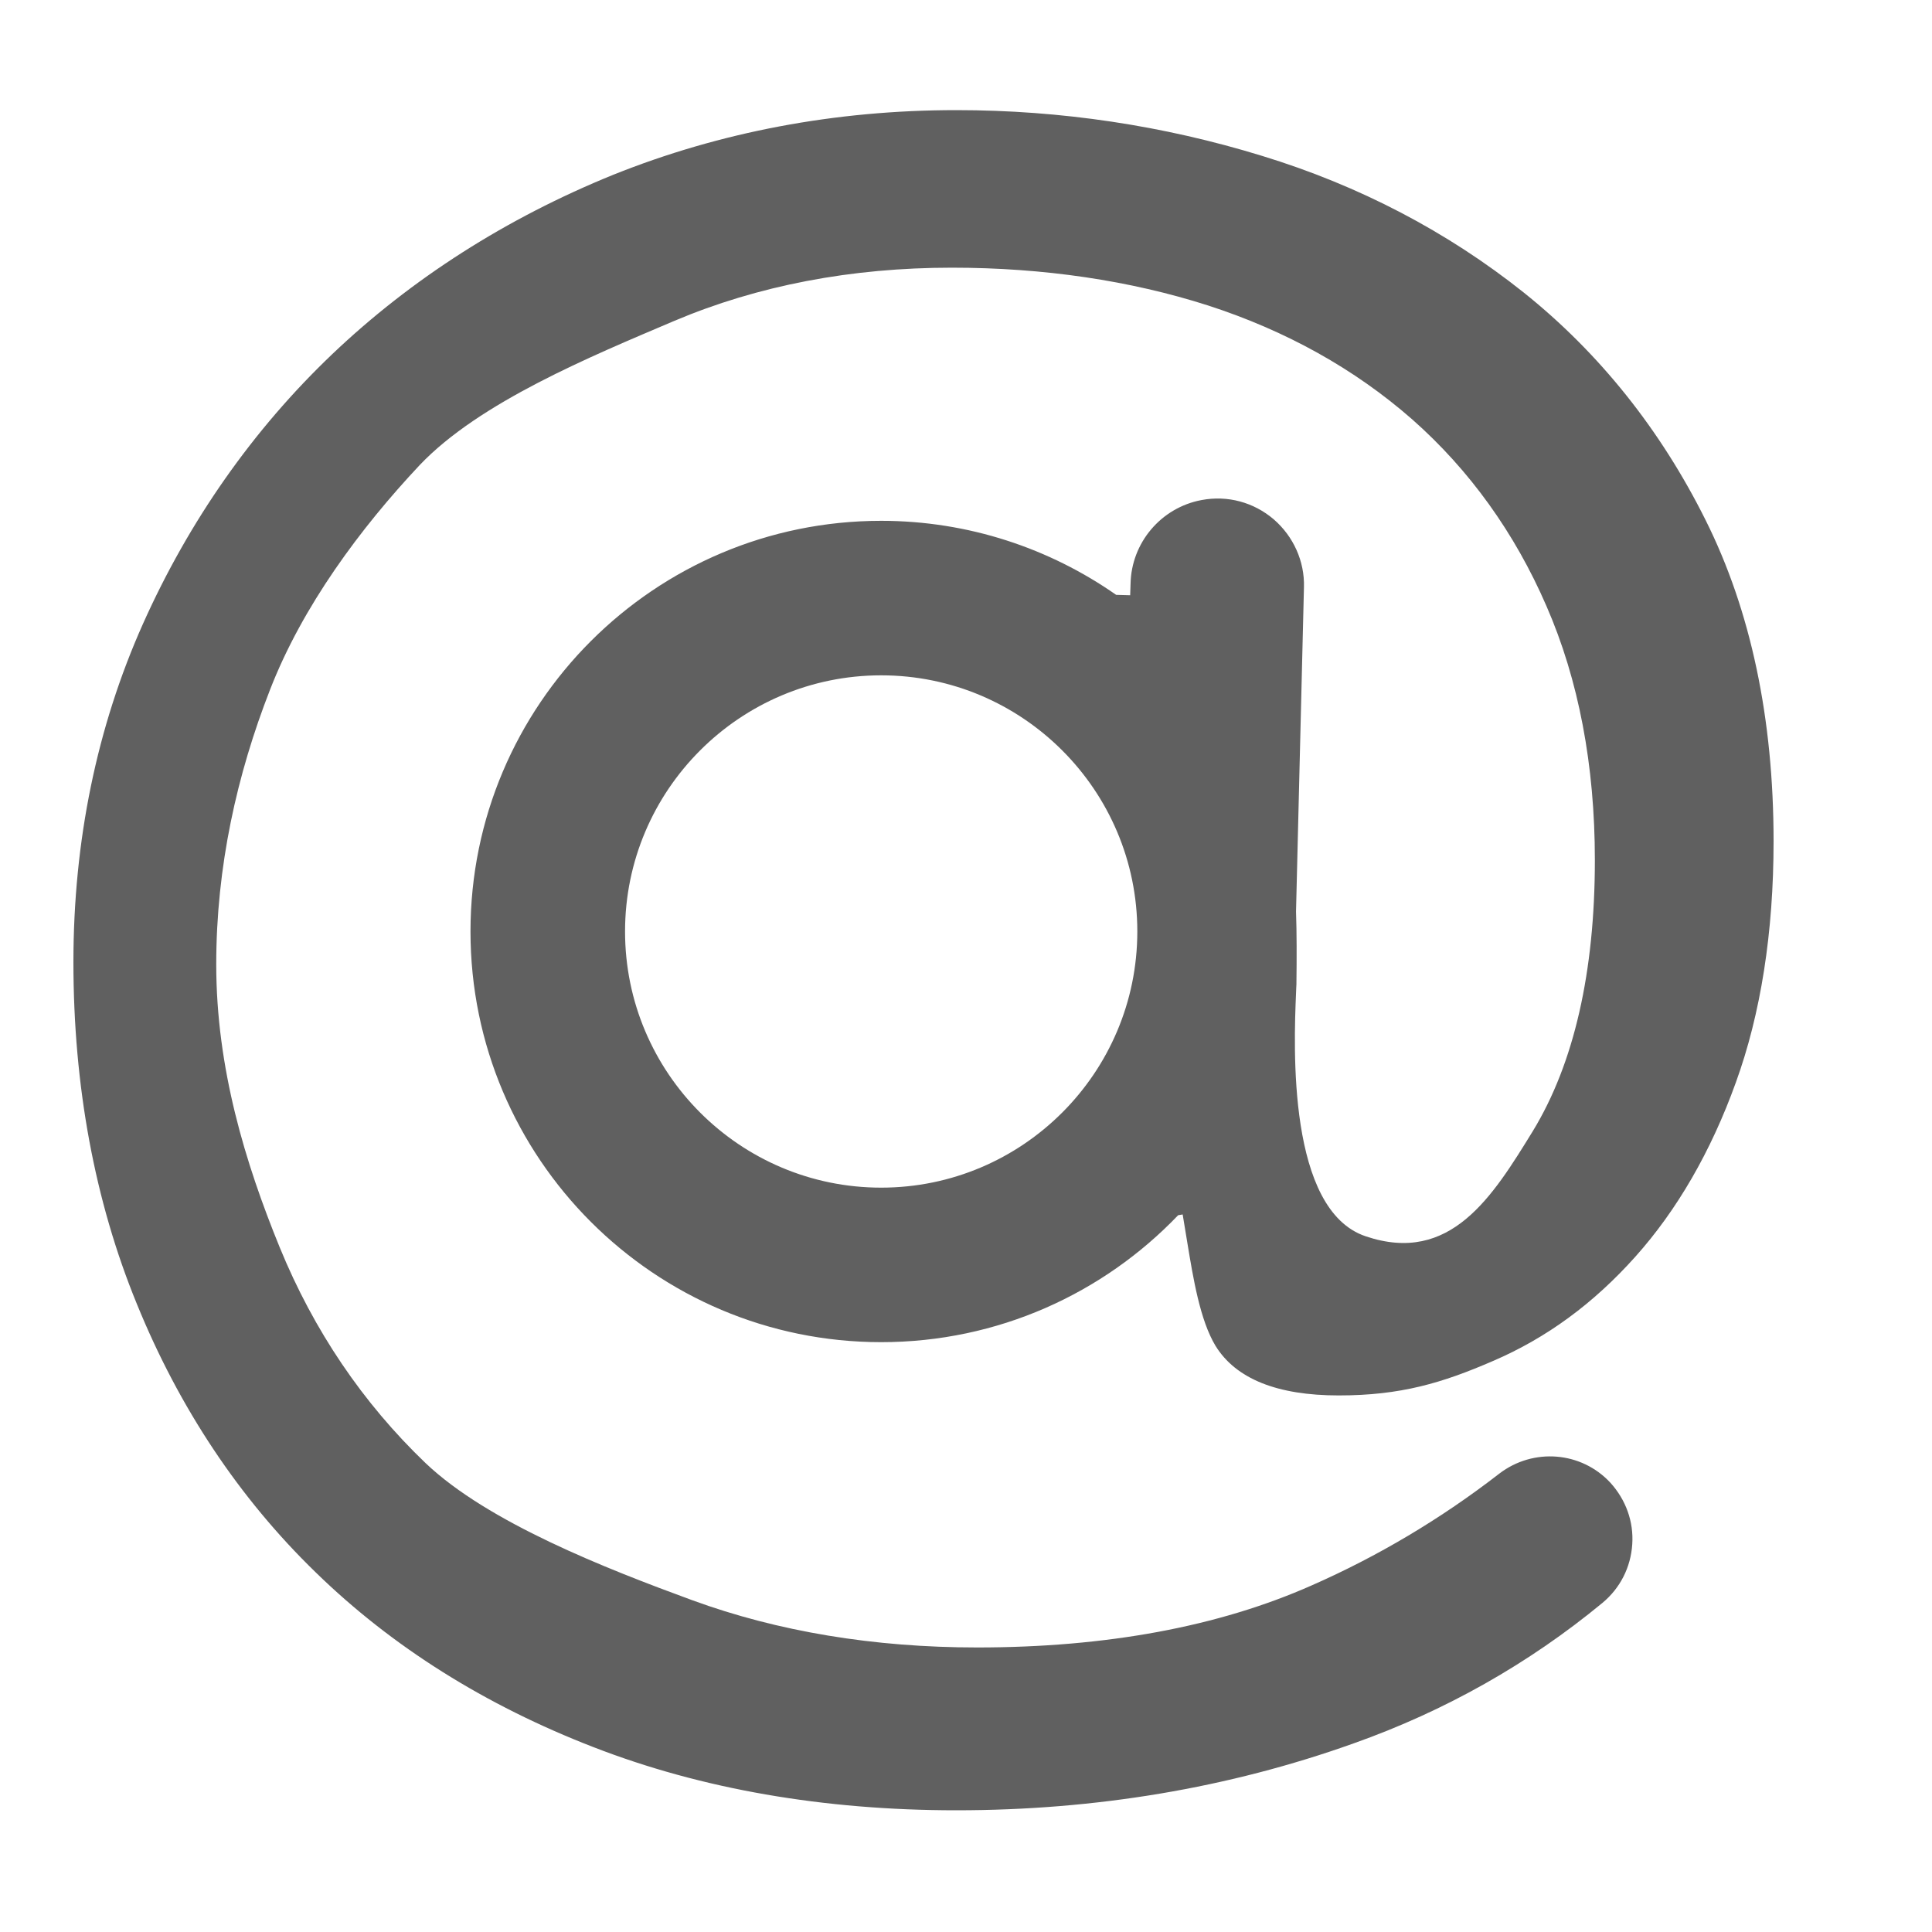 <svg width="40" height="40" viewBox="0 0 40 40" fill="none" xmlns="http://www.w3.org/2000/svg">
<path d="M35.312 10.767C34.381 8.898 33.114 7.31 31.549 6.058C29.969 4.799 28.147 3.844 26.129 3.227C24.095 2.601 21.967 2.28 19.801 2.28C17.29 2.28 14.904 2.734 12.698 3.618C10.484 4.517 8.521 5.769 6.878 7.333C5.236 8.898 3.914 10.783 2.959 12.918C2.005 15.054 1.52 17.408 1.52 19.919C1.52 22.477 1.958 24.863 2.834 26.998C3.71 29.149 4.954 31.019 6.534 32.552C8.114 34.093 10.046 35.306 12.291 36.174C14.528 37.042 17.055 37.48 19.801 37.48C22.679 37.48 25.44 37.019 28.022 36.096C29.922 35.423 31.651 34.445 33.177 33.186C33.544 32.881 33.763 32.45 33.794 31.973C33.826 31.504 33.661 31.05 33.341 30.698C32.739 30.049 31.745 29.971 31.041 30.51C29.829 31.449 28.522 32.224 27.153 32.826C25.229 33.678 22.906 34.109 20.231 34.109C18.095 34.109 16.108 33.78 14.333 33.131C12.541 32.474 10.101 31.52 8.81 30.291C7.512 29.048 6.495 27.546 5.791 25.825C5.079 24.081 4.477 22.117 4.477 19.966C4.477 17.94 4.907 16.032 5.588 14.287C6.26 12.551 7.465 10.931 8.693 9.625C9.929 8.327 12.229 7.38 13.957 6.645C15.694 5.91 17.626 5.542 19.707 5.542C21.608 5.542 23.399 5.808 25.01 6.324C26.629 6.848 28.045 7.638 29.234 8.679C30.423 9.727 31.362 11.033 32.019 12.551C32.684 14.076 33.02 15.844 33.02 17.807C33.02 20.122 32.59 22.015 31.737 23.416C30.9 24.777 30.032 26.185 28.28 25.598C26.653 25.058 26.786 21.671 26.833 20.561C26.833 20.482 26.841 20.428 26.841 20.381C26.848 19.81 26.848 19.325 26.833 18.879V18.871V18.863L26.997 12.159C27.013 11.62 26.778 11.104 26.371 10.752C25.957 10.399 25.417 10.251 24.877 10.353C24.04 10.509 23.422 11.236 23.407 12.089L23.399 12.324L23.109 12.316C21.733 11.354 20.051 10.783 18.244 10.783C13.551 10.783 9.741 14.592 9.741 19.285C9.741 23.979 13.551 27.788 18.244 27.788C20.661 27.788 22.843 26.779 24.392 25.16L24.486 25.144C24.517 25.324 24.549 25.52 24.58 25.715C24.705 26.474 24.846 27.335 25.167 27.866C25.589 28.547 26.442 28.891 27.717 28.891C29 28.891 29.86 28.633 30.908 28.179C32.019 27.702 32.989 26.99 33.857 26.02C34.718 25.058 35.422 23.846 35.938 22.414C36.454 20.991 36.72 19.309 36.72 17.416C36.72 14.882 36.251 12.645 35.312 10.767ZM18.244 24.589C15.318 24.589 12.941 22.211 12.941 19.285C12.941 16.36 15.318 13.982 18.244 13.982C21.169 13.982 23.547 16.36 23.547 19.285C23.547 22.211 21.169 24.589 18.244 24.589Z" fill="#606060"/>
</svg>

